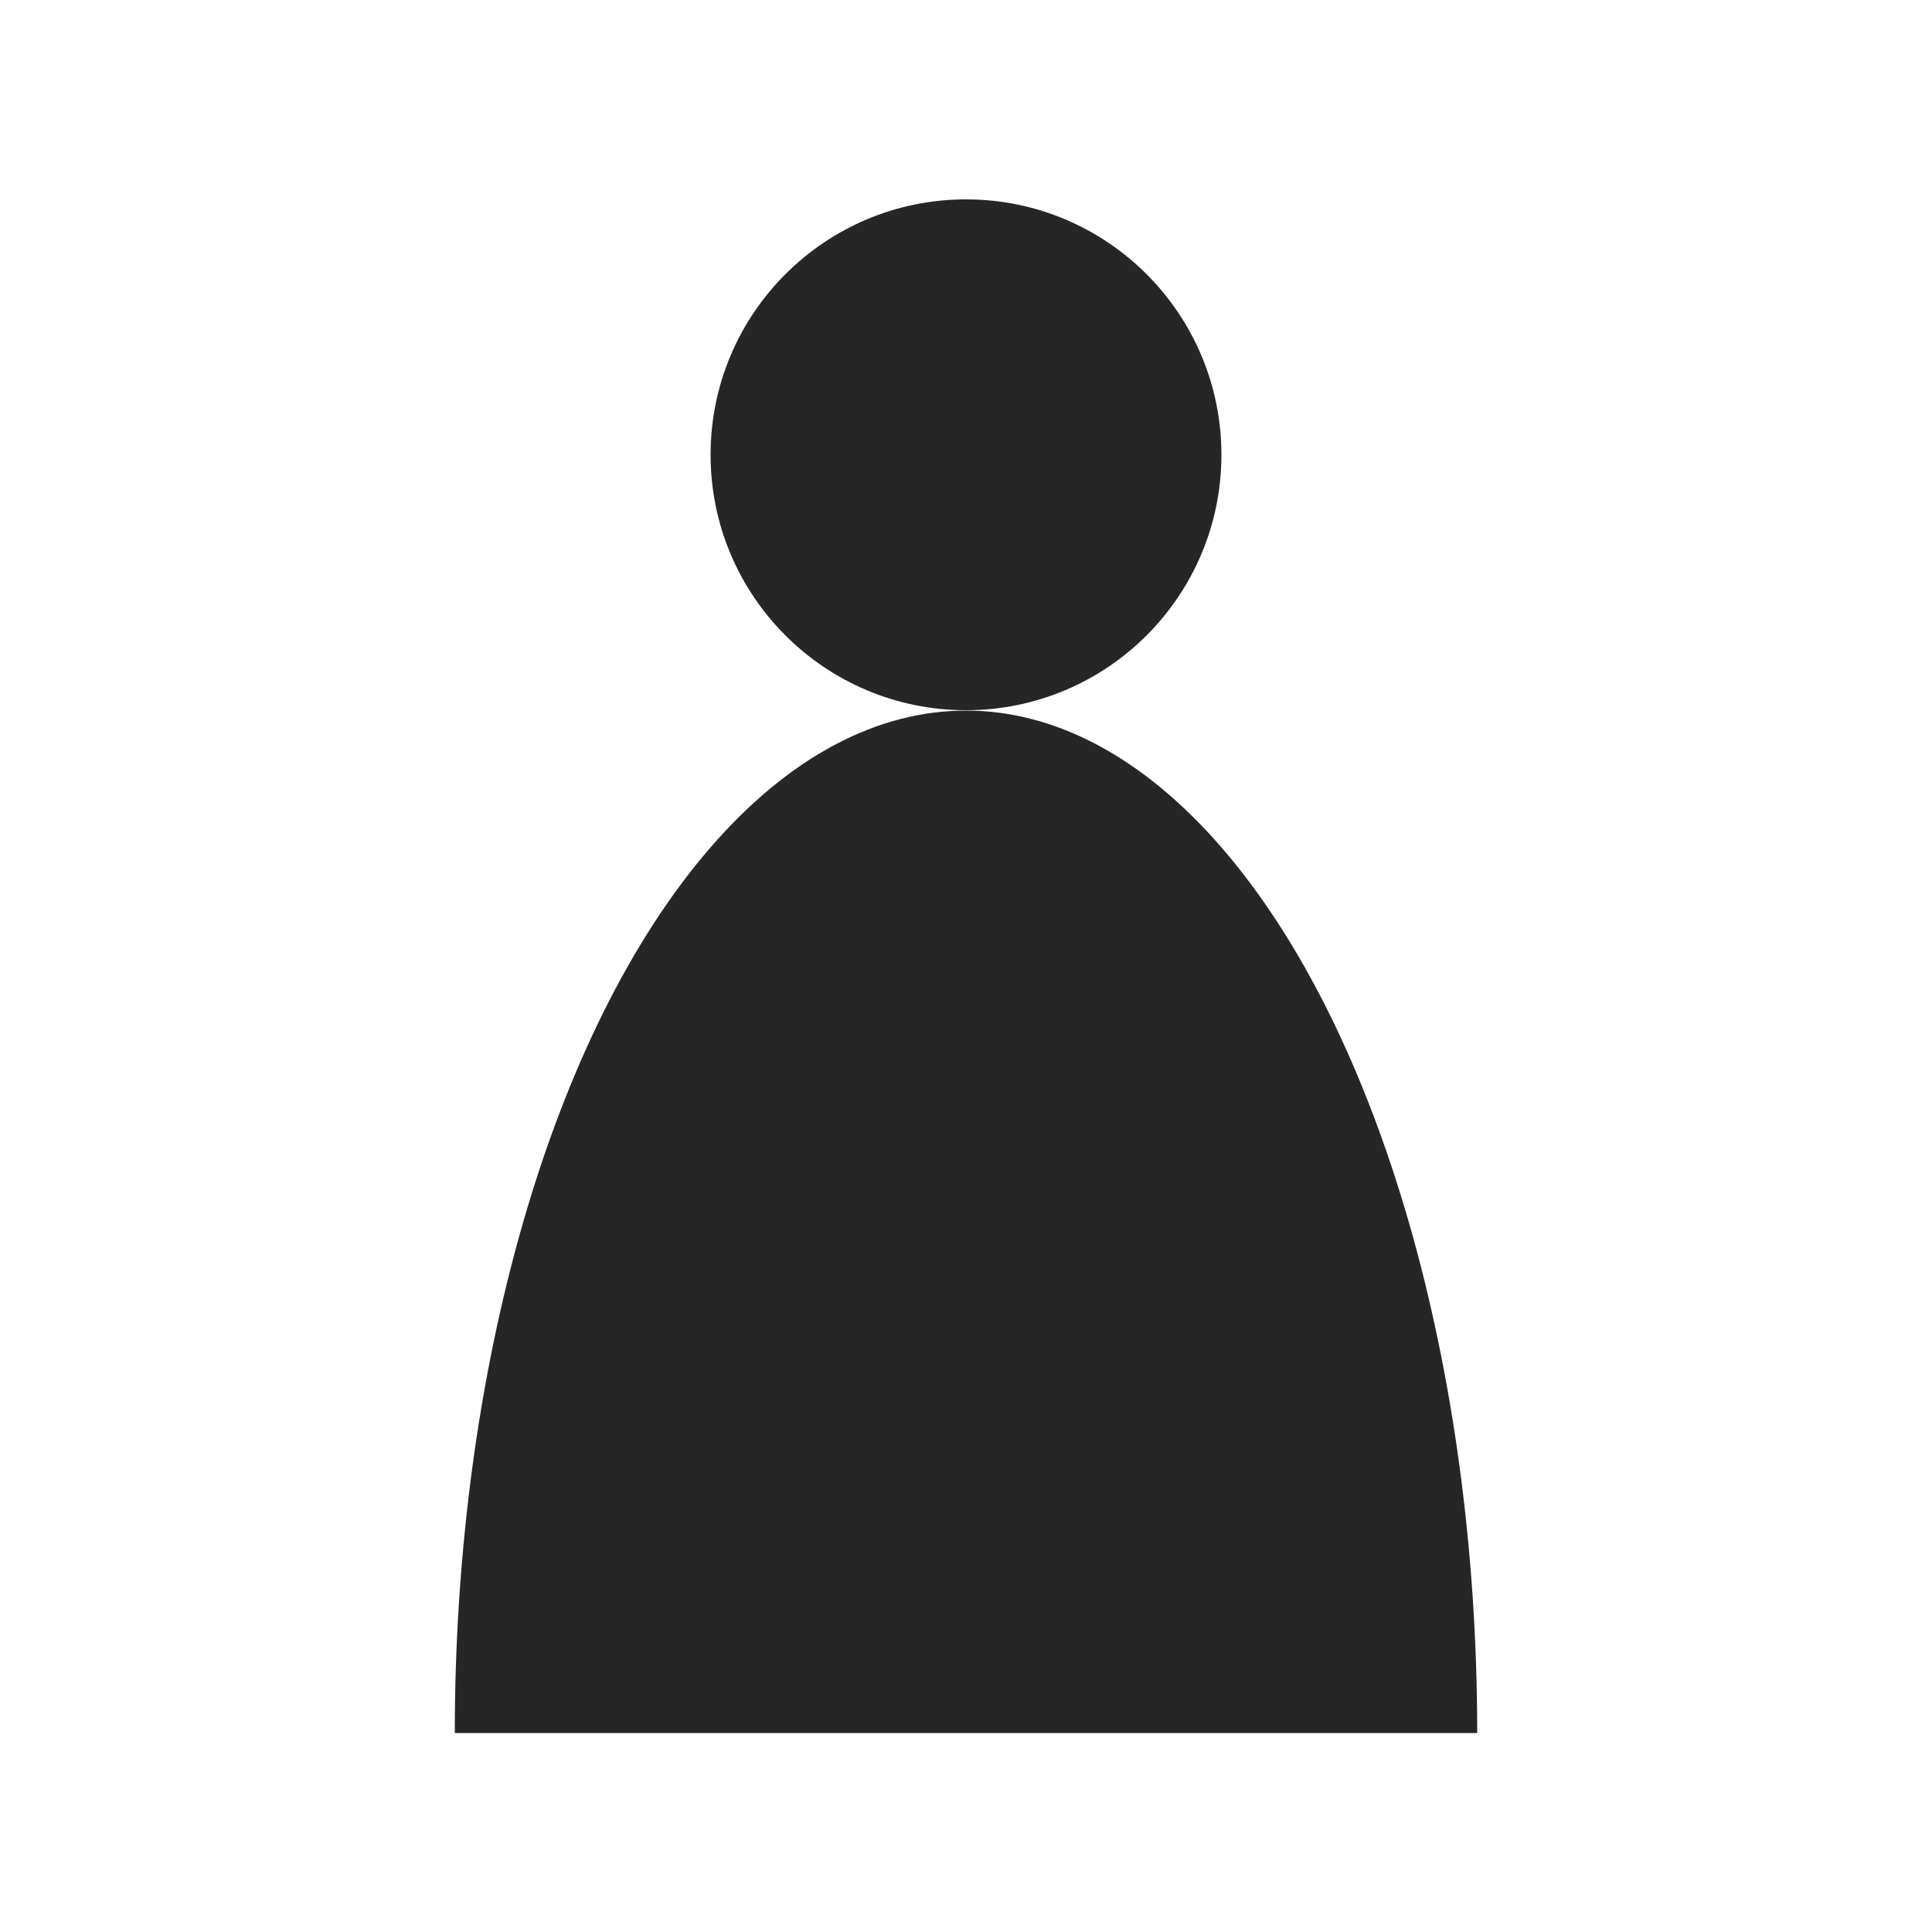 <?xml version="1.0" encoding="UTF-8" standalone="no"?>
<!-- Created with Inkscape (http://www.inkscape.org/) -->

<svg
   width="0.5cm"
   height="0.5cm"
   viewBox="0 0 5 5"
   version="1.1"
   id="svg5"
   inkscape:version="1.2.1 (0f2f062aeb, 2022-09-21, custom)"
   sodipodi:docname="profil.svg"
   xmlns:inkscape="http://www.inkscape.org/namespaces/inkscape"
   xmlns:sodipodi="http://sodipodi.sourceforge.net/DTD/sodipodi-0.dtd"
   xmlns="http://www.w3.org/2000/svg"
   xmlns:svg="http://www.w3.org/2000/svg">
  <sodipodi:namedview
     id="namedview7"
     pagecolor="#505050"
     bordercolor="#eeeeee"
     borderopacity="1"
     inkscape:showpageshadow="0"
     inkscape:pageopacity="0"
     inkscape:pagecheckerboard="0"
     inkscape:deskcolor="#505050"
     inkscape:document-units="mm"
     showgrid="true"
     inkscape:zoom="24.601796"
     inkscape:cx="9.3692347"
     inkscape:cy="13.413655"
     inkscape:window-width="1920"
     inkscape:window-height="1016"
     inkscape:window-x="0"
     inkscape:window-y="1107"
     inkscape:window-maximized="1"
     inkscape:current-layer="layer1">
    <inkscape:grid
       type="xygrid"
       id="grid294" />
  </sodipodi:namedview>
  <defs
     id="defs2">
    <clipPath
       clipPathUnits="userSpaceOnUse"
       id="clipPath551">
      <rect
         style="fill:#000000;stroke-width:0.353;stroke-linecap:round;stroke-linejoin:round;stop-color:#000000"
         id="rect553"
         width="5.556"
         height="3.44"
         x="0"
         y="0.529"
         rx="0"
         ry="0" />
    </clipPath>
  </defs>
  <g
     inkscape:label="Calque 1"
     inkscape:groupmode="layer"
     id="layer1">
    <g
       id="g557"
       transform="translate(-0.146,0.516)"
       style="fill:#262626;fill-opacity:1">
      <ellipse
         style="fill:#262626;stroke-width:0.353;stroke-linecap:round;stroke-linejoin:round;stop-color:#000000;fill-opacity:1"
         id="path296"
         cx="2.646"
         cy="0.661"
         rx="0.661"
         ry="0.661" />
      <ellipse
         style="fill:#262626;stroke-width:0.353;stroke-linecap:round;stroke-linejoin:round;stop-color:#000000;fill-opacity:1"
         id="path296-3"
         cx="2.646"
         cy="3.969"
         rx="1.323"
         ry="2.646"
         clip-path="url(#clipPath551)" />
    </g>
  </g>
</svg>

